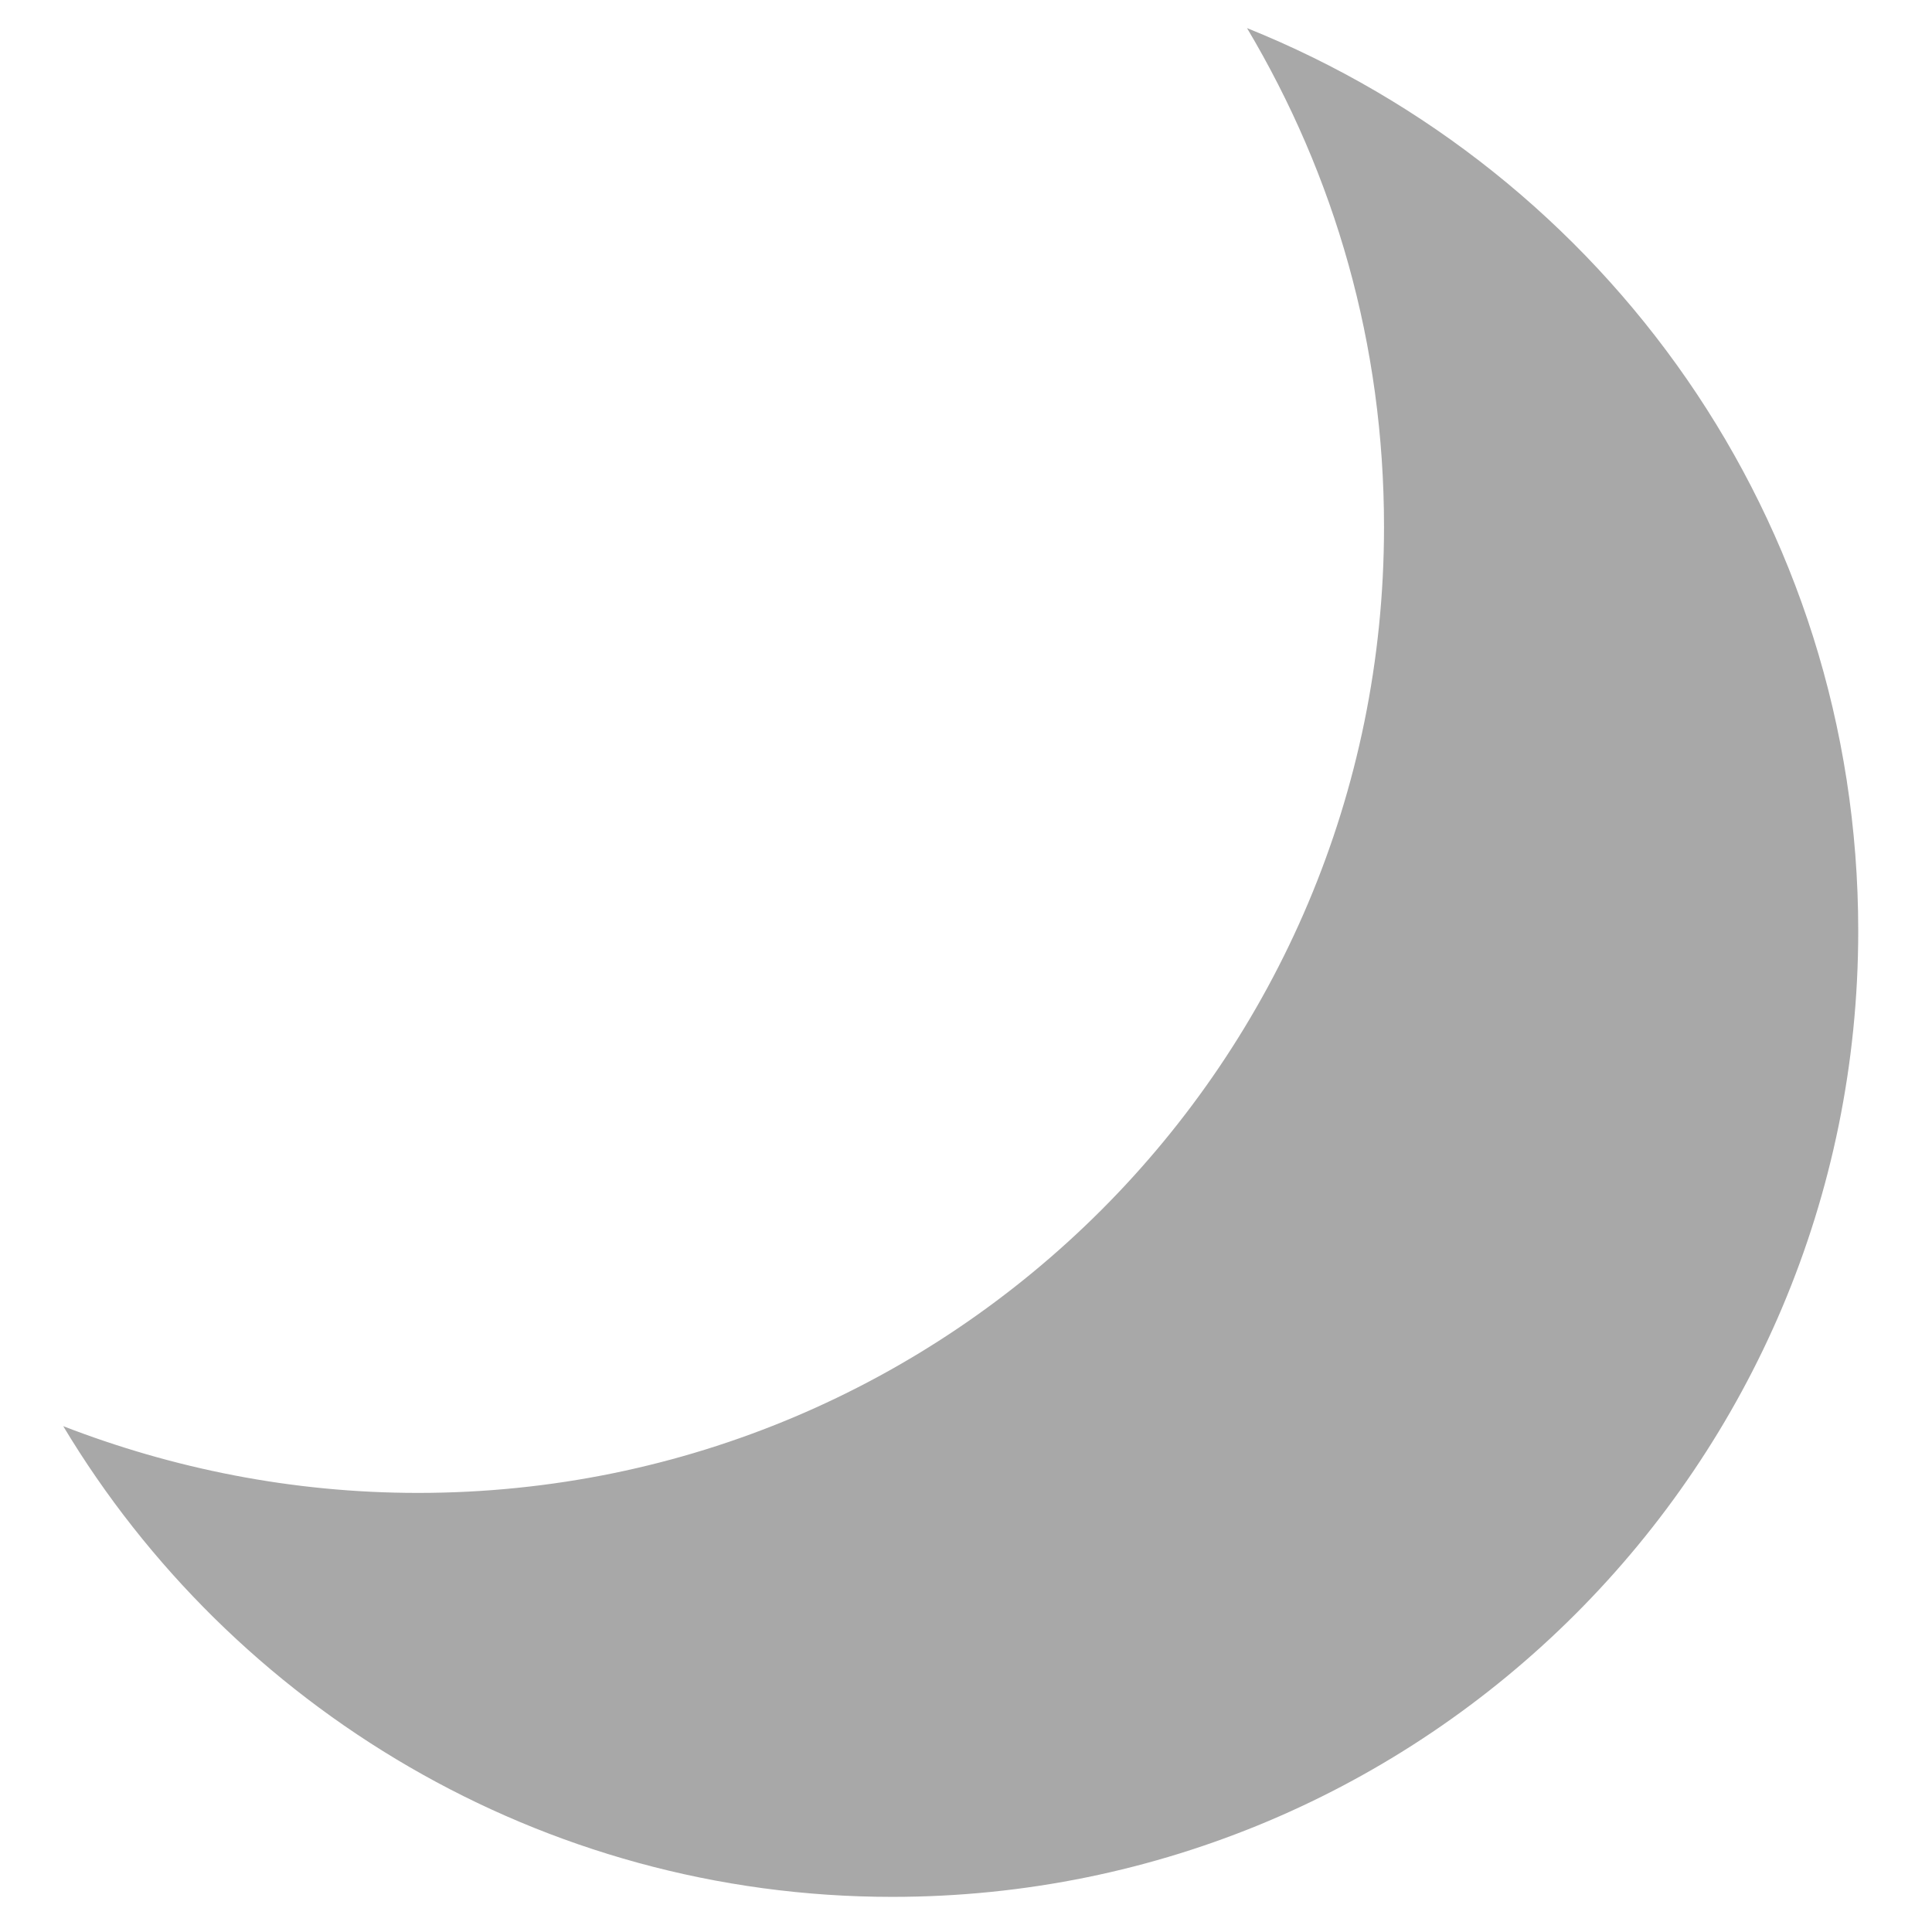 <?xml version="1.0" encoding="utf-8"?>
<!-- Generator: Adobe Illustrator 25.0.0, SVG Export Plug-In . SVG Version: 6.00 Build 0)  -->
<svg version="1.1" id="Ebene_1" xmlns="http://www.w3.org/2000/svg" xmlns:xlink="http://www.w3.org/1999/xlink" x="0px" y="0px"
	 viewBox="0 0 55 55" style="enable-background:new 0 0 55 55;" xml:space="preserve">
<style type="text/css">
	.st0{fill:#A8A8A8;}
</style>
<path class="st0" d="M35.5,0.8C38,5,39.4,9.8,39.4,15c0,15.2-12.3,27.5-27.5,27.5c-3.6,0-7-0.7-10.1-1.9C6.6,48.6,15.4,54,25.4,54
	c15.2,0,27.5-12.3,27.5-27.5C52.9,14.8,45.7,4.9,35.5,0.8z"/>
</svg>
